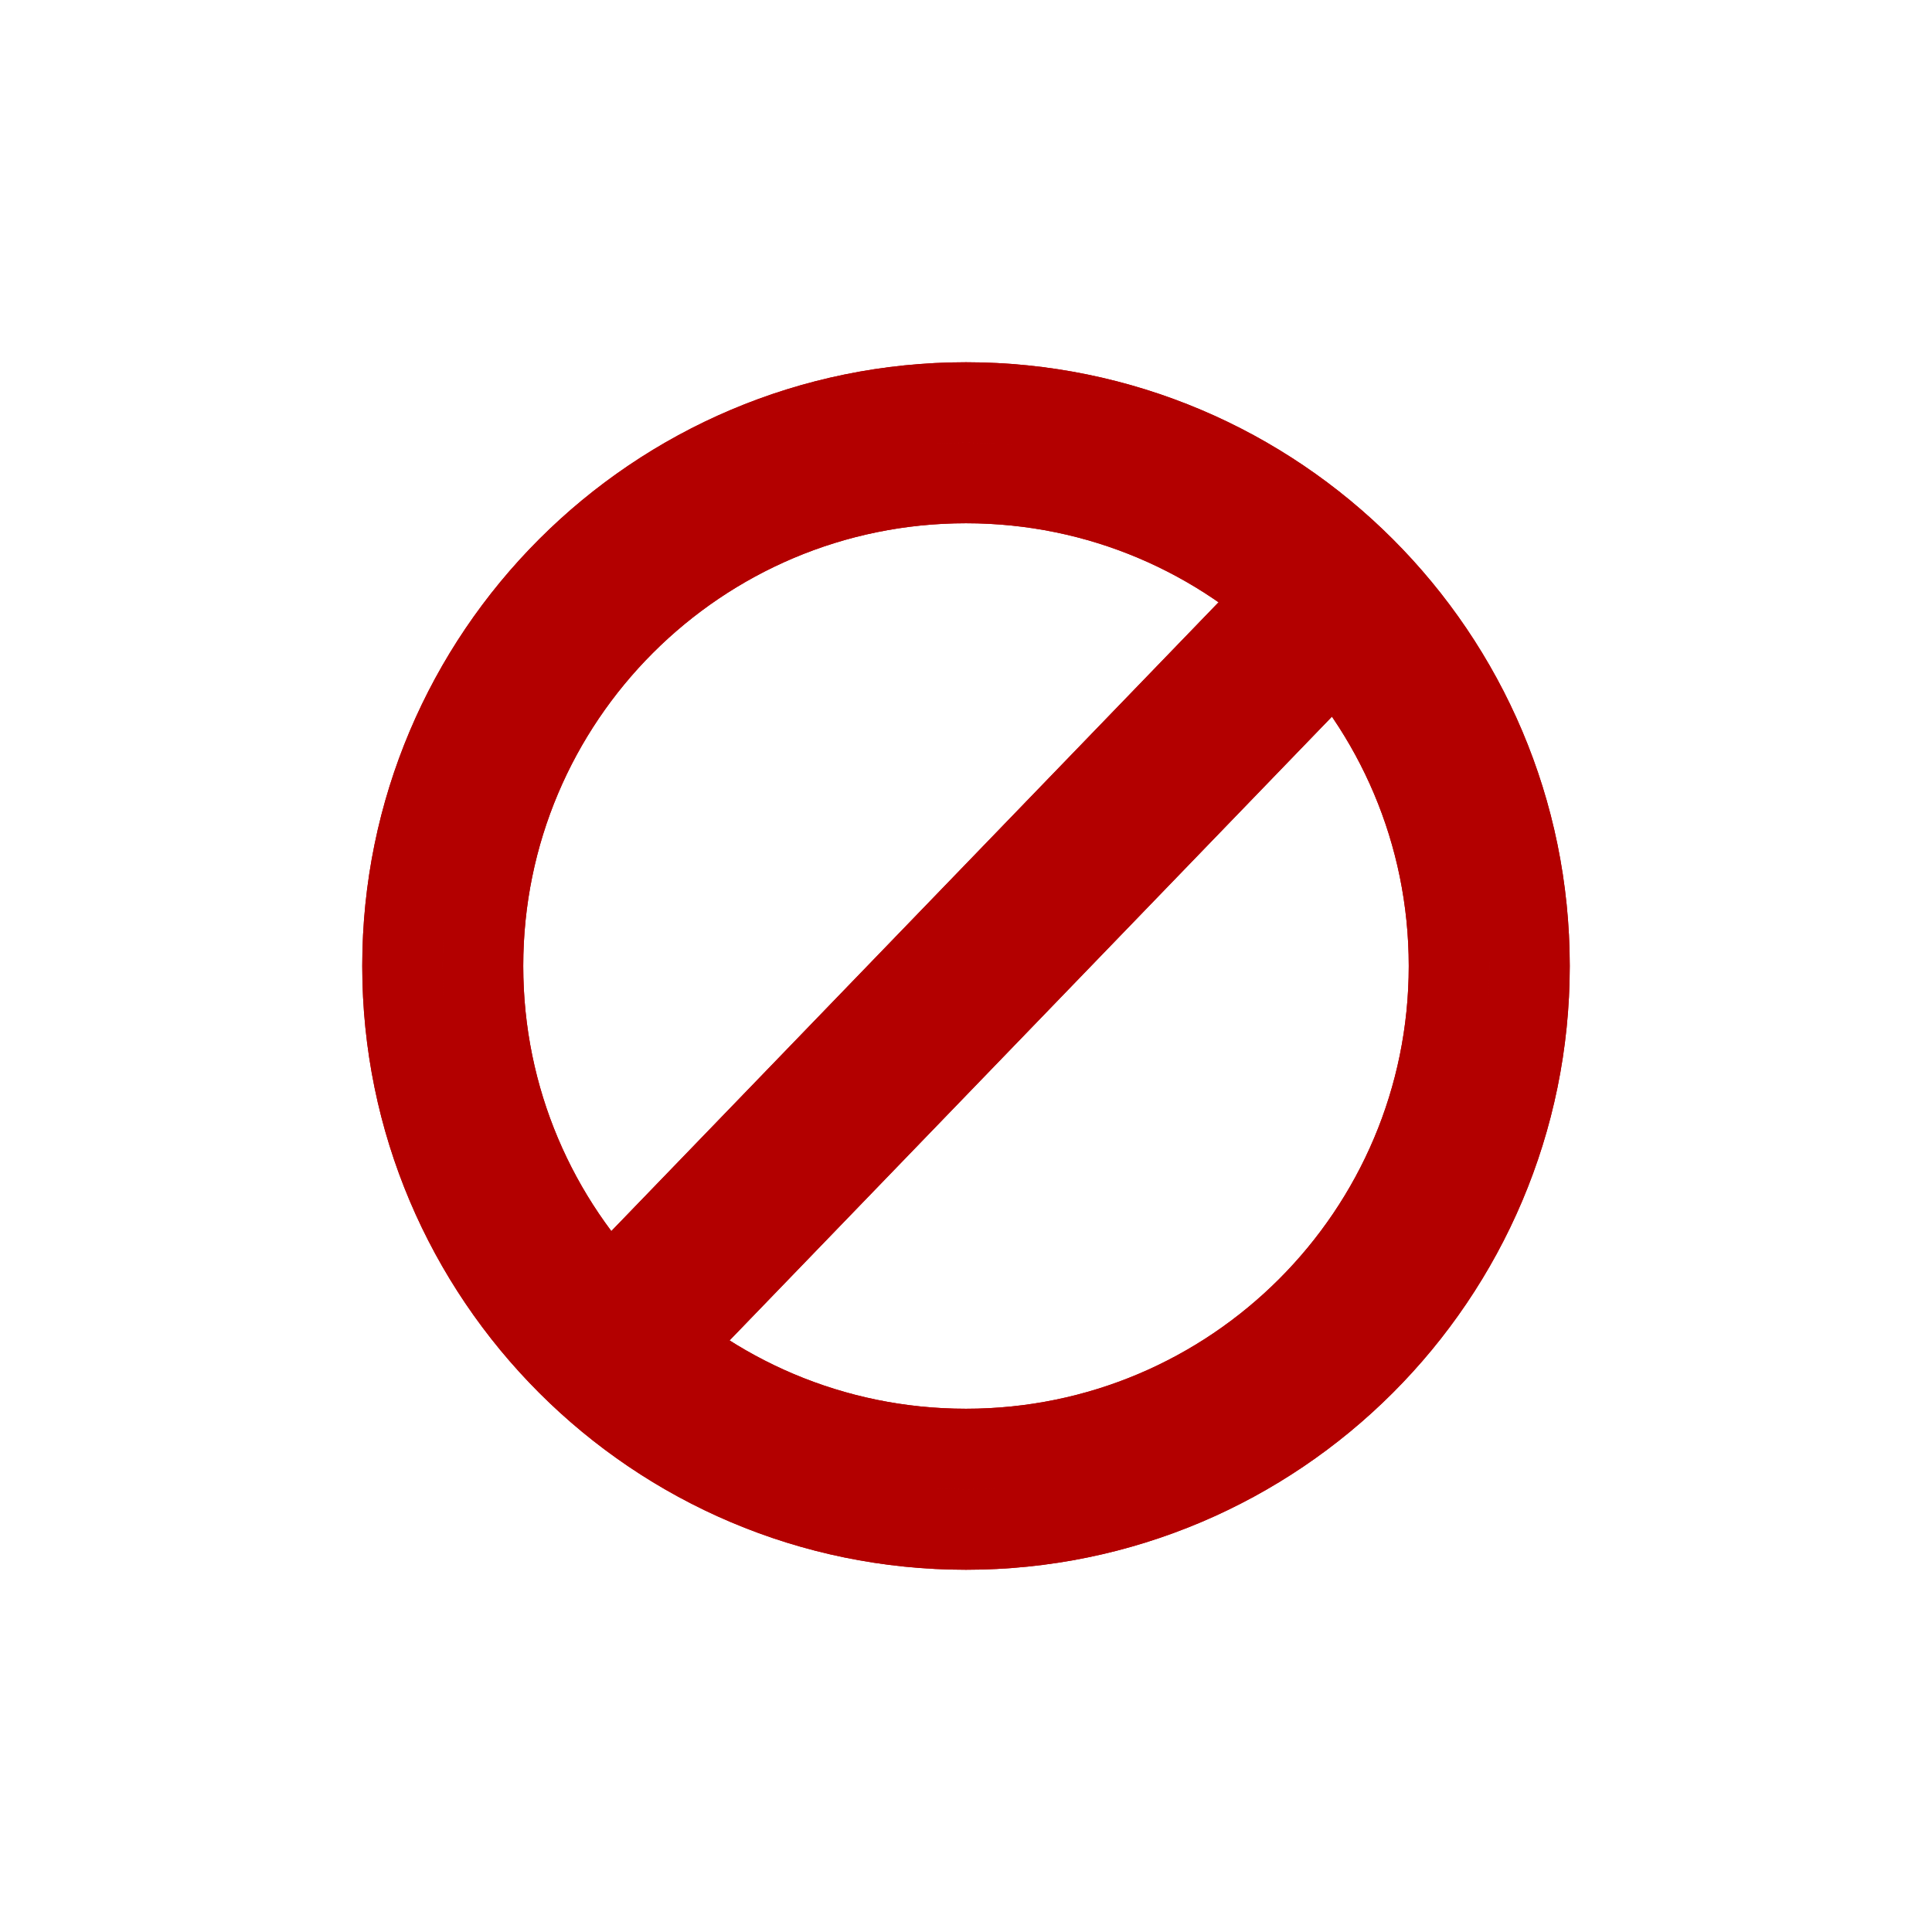 <?xml version="1.0" encoding="UTF-8"?>
<svg width="24px" height="24px" version="1.1" viewBox="0 0 24 24" xmlns="http://www.w3.org/2000/svg" xmlns:cc="http://creativecommons.org/ns#" xmlns:dc="http://purl.org/dc/elements/1.1/" xmlns:rdf="http://www.w3.org/1999/02/22-rdf-syntax-ns#">
 <!-- Generator: Sketch 51.3 (57544) - http://www.bohemiancoding.com/sketch -->
 <title>action-unavailable</title>
 <desc>Created with Sketch.</desc>
 <g fill="#fff" fill-rule="evenodd" filter="url(#filter825)" stroke="#b30000">
  <g transform="translate(5 5)" fill="#fff" fill-rule="nonzero" stroke="#b30000">
   <path d="m7 0c3.863 0 7 3.137 7 7s-3.137 7-7 7-7-3.137-7-7 3.137-7 7-7zm0 13c3.314 0 6-2.686 6-6s-2.686-6-6-6-6 2.686-6 6 2.686 6 6 6z"/>
   <rect transform="translate(7.115 7.051) rotate(44) translate(-7.115 -7.051)" x="6.615" y=".551" width="1" height="13"/>
  </g>
 </g>
 <defs>
  <filter id="filter825" x="-.24" y="-.24" width="1.48" height="1.48" color-interpolation-filters="sRGB">
   <feGaussianBlur stdDeviation="1.4"/>
  </filter>
 </defs>
 <g id="action-unavailable" fill="#fff" fill-rule="evenodd" stroke="#b30000">
  <g transform="translate(5 5)" fill="#fff" fill-rule="nonzero" stroke="#b30000">
   <path id="Combined-Shape" d="m7 0c3.863 0 7 3.137 7 7s-3.137 7-7 7-7-3.137-7-7 3.137-7 7-7zm0 13c3.314 0 6-2.686 6-6s-2.686-6-6-6-6 2.686-6 6 2.686 6 6 6z"/>
   <rect transform="translate(7.115 7.051) rotate(44) translate(-7.115 -7.051)" x="6.615" y=".551" width="1" height="13"/>
  </g>
 </g>
</svg>
